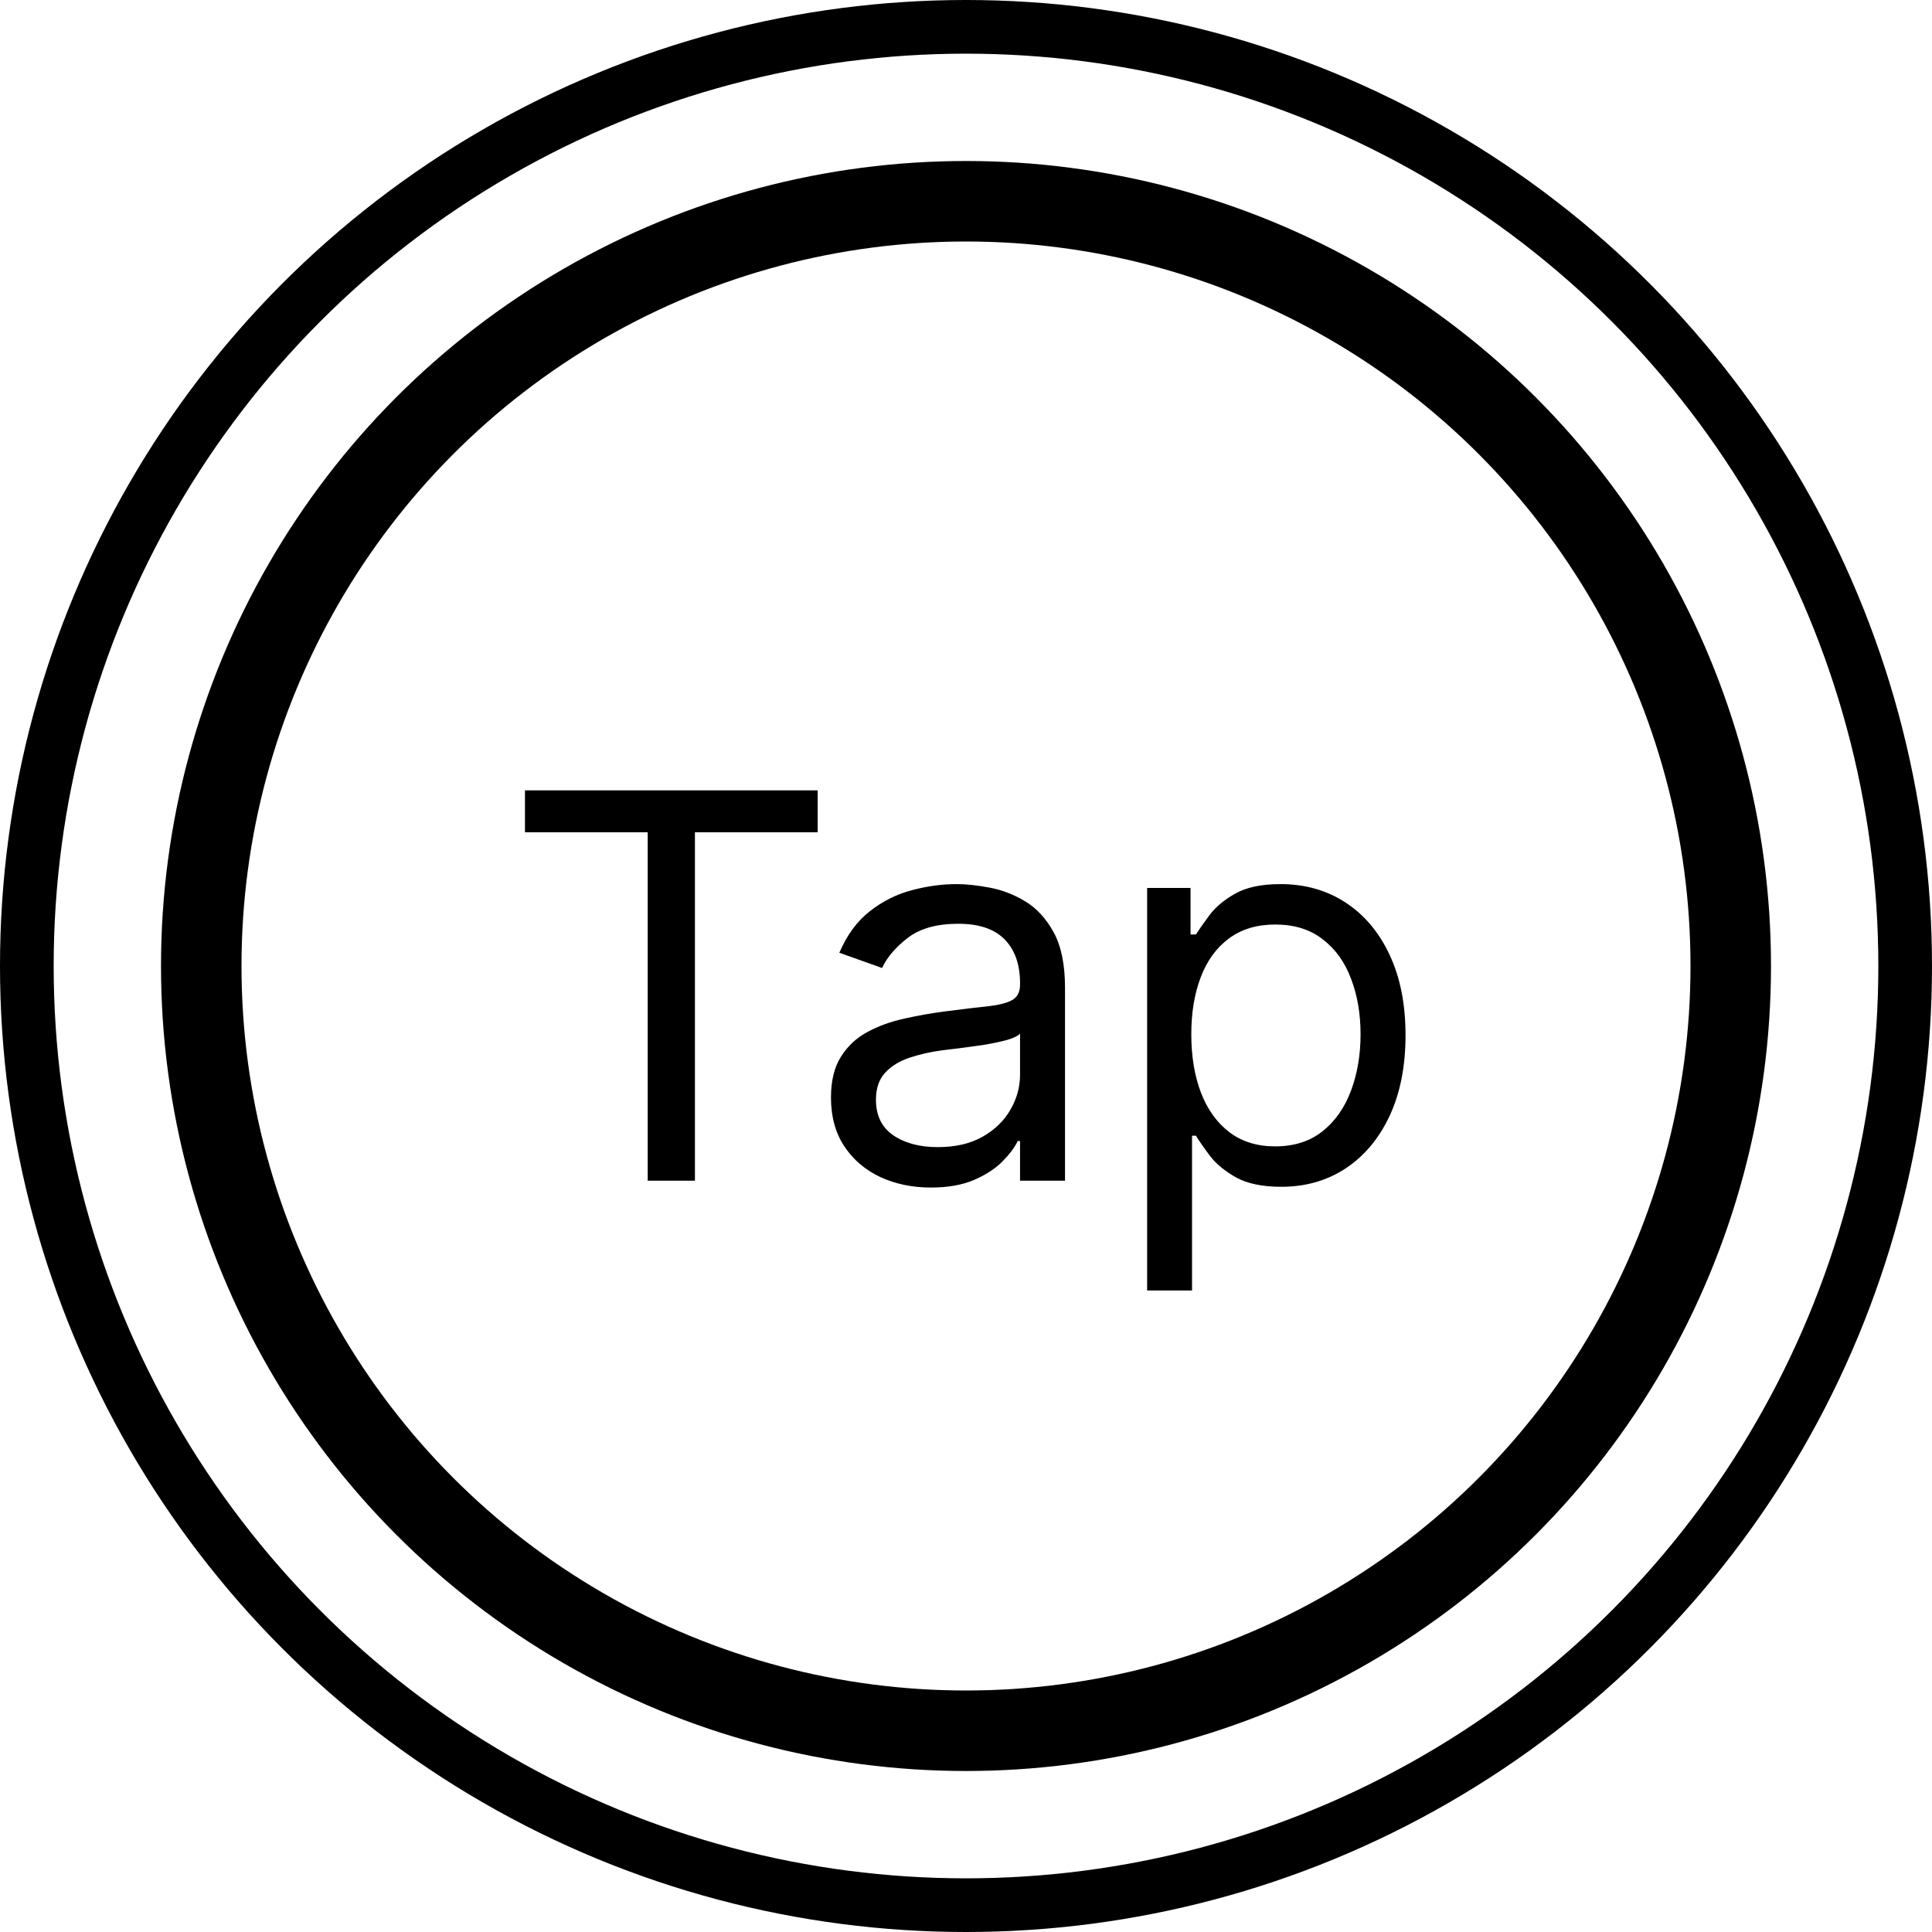 <svg width="36" height="36" viewBox="0 0 36 36" fill="none" xmlns="http://www.w3.org/2000/svg">
<circle cx="18" cy="18" r="17.5" stroke="black"/>
<circle cx="18" cy="18" r="14.25" stroke="black" stroke-width="1.5"/>
<path d="M9.782 15.508V14.727H15.236V15.508H12.949V22H12.069V15.508H9.782ZM17.345 22.128C16.999 22.128 16.686 22.063 16.404 21.933C16.122 21.8 15.898 21.609 15.733 21.361C15.567 21.11 15.484 20.807 15.484 20.452C15.484 20.139 15.546 19.886 15.669 19.692C15.792 19.495 15.956 19.341 16.162 19.23C16.368 19.119 16.596 19.036 16.844 18.982C17.095 18.925 17.347 18.88 17.601 18.847C17.932 18.804 18.201 18.772 18.407 18.751C18.615 18.727 18.767 18.688 18.861 18.634C18.958 18.579 19.007 18.484 19.007 18.349V18.321C19.007 17.971 18.911 17.698 18.719 17.504C18.53 17.31 18.242 17.213 17.856 17.213C17.456 17.213 17.142 17.301 16.915 17.476C16.688 17.651 16.528 17.838 16.436 18.037L15.64 17.753C15.782 17.421 15.972 17.163 16.209 16.979C16.448 16.792 16.708 16.662 16.99 16.588C17.274 16.512 17.553 16.474 17.828 16.474C18.003 16.474 18.204 16.496 18.431 16.538C18.661 16.579 18.883 16.663 19.096 16.791C19.311 16.918 19.49 17.111 19.632 17.369C19.774 17.627 19.845 17.973 19.845 18.406V22H19.007V21.261H18.964C18.907 21.38 18.813 21.506 18.68 21.641C18.547 21.776 18.371 21.891 18.151 21.986C17.931 22.081 17.662 22.128 17.345 22.128ZM17.473 21.375C17.804 21.375 18.084 21.31 18.311 21.18C18.54 21.049 18.713 20.881 18.829 20.675C18.948 20.47 19.007 20.253 19.007 20.026V19.259C18.971 19.301 18.893 19.34 18.772 19.376C18.654 19.409 18.517 19.438 18.36 19.465C18.207 19.488 18.056 19.509 17.909 19.528C17.765 19.545 17.648 19.559 17.558 19.571C17.34 19.599 17.137 19.646 16.947 19.709C16.76 19.771 16.608 19.865 16.492 19.99C16.379 20.113 16.322 20.281 16.322 20.494C16.322 20.785 16.43 21.006 16.645 21.155C16.863 21.302 17.139 21.375 17.473 21.375ZM21.375 24.046V16.546H22.184V17.412H22.284C22.345 17.317 22.43 17.197 22.539 17.05C22.651 16.901 22.809 16.768 23.015 16.652C23.223 16.534 23.505 16.474 23.86 16.474C24.32 16.474 24.724 16.589 25.075 16.819C25.425 17.049 25.699 17.374 25.895 17.796C26.092 18.217 26.19 18.714 26.19 19.287C26.19 19.865 26.092 20.365 25.895 20.789C25.699 21.21 25.426 21.537 25.078 21.769C24.73 21.999 24.329 22.114 23.875 22.114C23.524 22.114 23.244 22.056 23.033 21.94C22.822 21.821 22.66 21.688 22.546 21.538C22.433 21.387 22.345 21.261 22.284 21.162H22.212V24.046H21.375ZM22.198 19.273C22.198 19.685 22.259 20.048 22.379 20.363C22.5 20.675 22.677 20.921 22.909 21.098C23.141 21.273 23.425 21.361 23.761 21.361C24.111 21.361 24.404 21.268 24.638 21.084C24.875 20.897 25.052 20.646 25.171 20.331C25.291 20.014 25.352 19.661 25.352 19.273C25.352 18.889 25.293 18.544 25.174 18.236C25.058 17.926 24.882 17.681 24.645 17.501C24.411 17.318 24.116 17.227 23.761 17.227C23.42 17.227 23.134 17.314 22.901 17.486C22.669 17.657 22.494 17.896 22.376 18.204C22.258 18.509 22.198 18.866 22.198 19.273Z" fill="black"/>
</svg>
